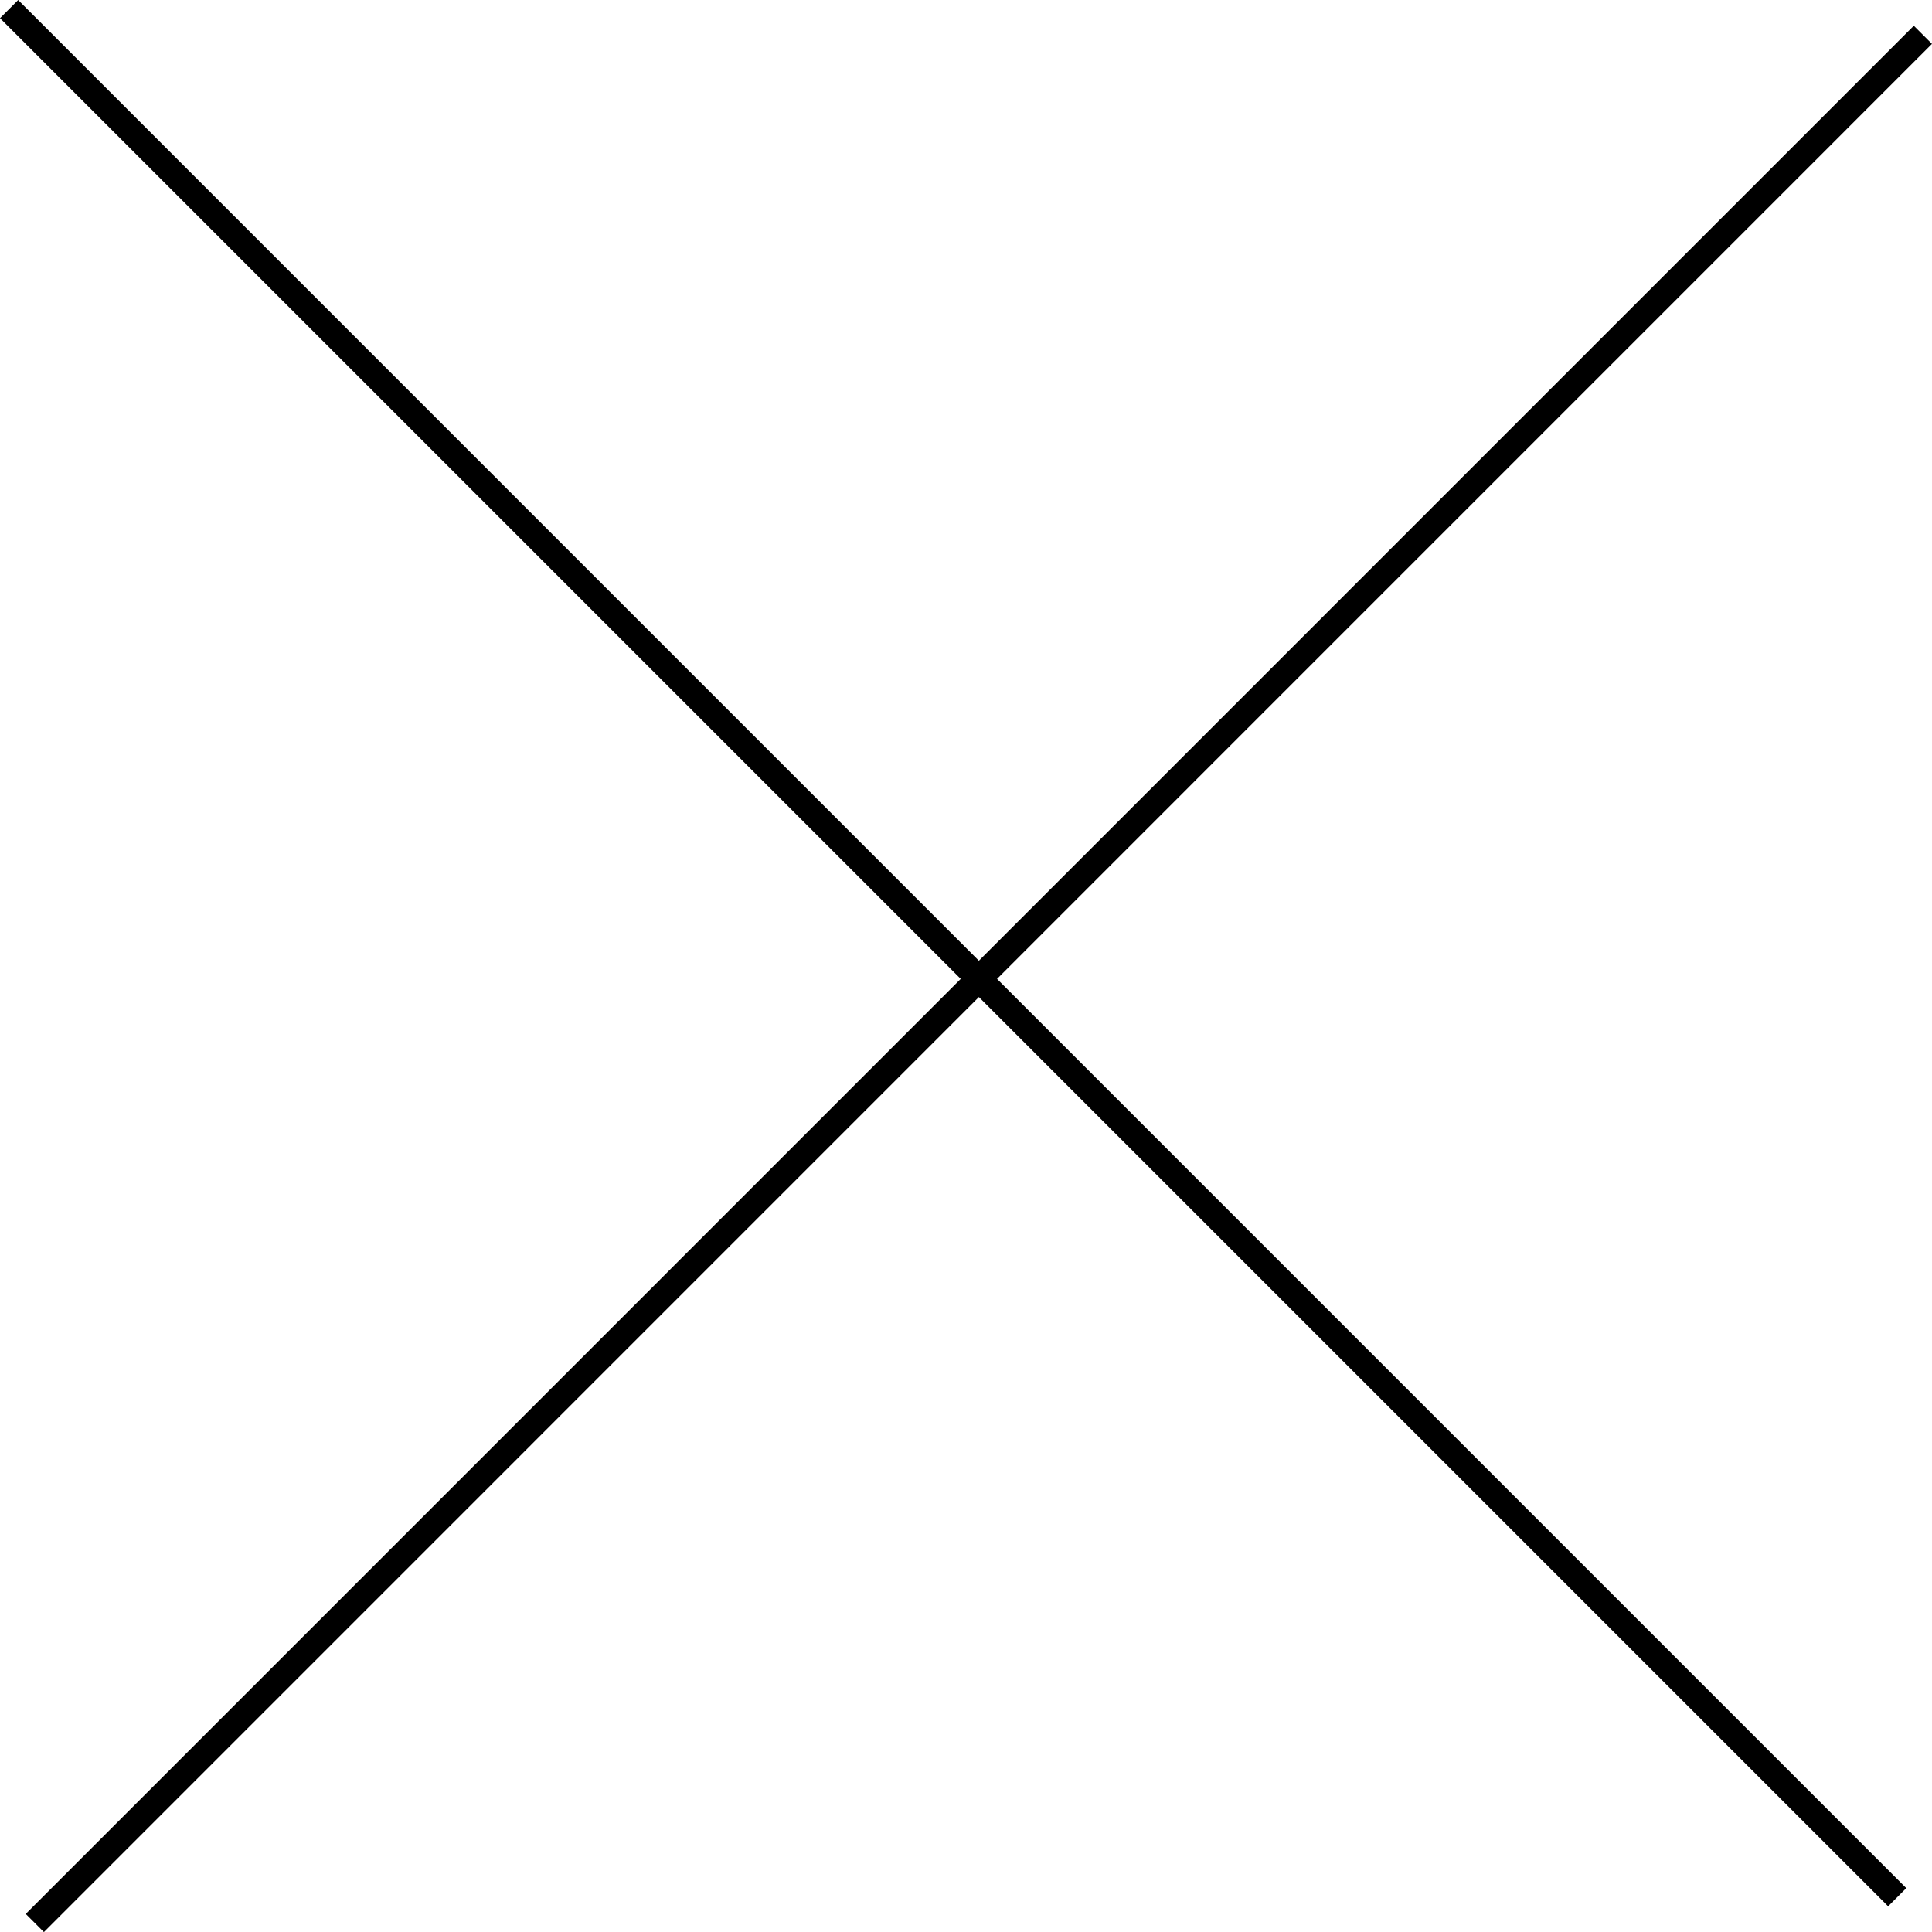 <svg xmlns="http://www.w3.org/2000/svg" width="37.624" height="37.624" viewBox="0 0 37.624 37.624">
  <g id="meni__close" transform="translate(-43.323 -35.323)">
    <g id="Group_4" data-name="Group 4" transform="translate(-76.24 52.641) rotate(-45)">
      <line id="Line_3" data-name="Line 3" x1="52" y2="0.002" transform="translate(70.789 99.256)" fill="none" stroke="#000" stroke-miterlimit="10" stroke-width="0.5"/>
    </g>
    <path id="Path_11" data-name="Path 11" d="M0,0H52" transform="translate(43.5 35.5) rotate(45)" fill="none" stroke="#000" stroke-width="0.5"/>
  </g>
</svg>
